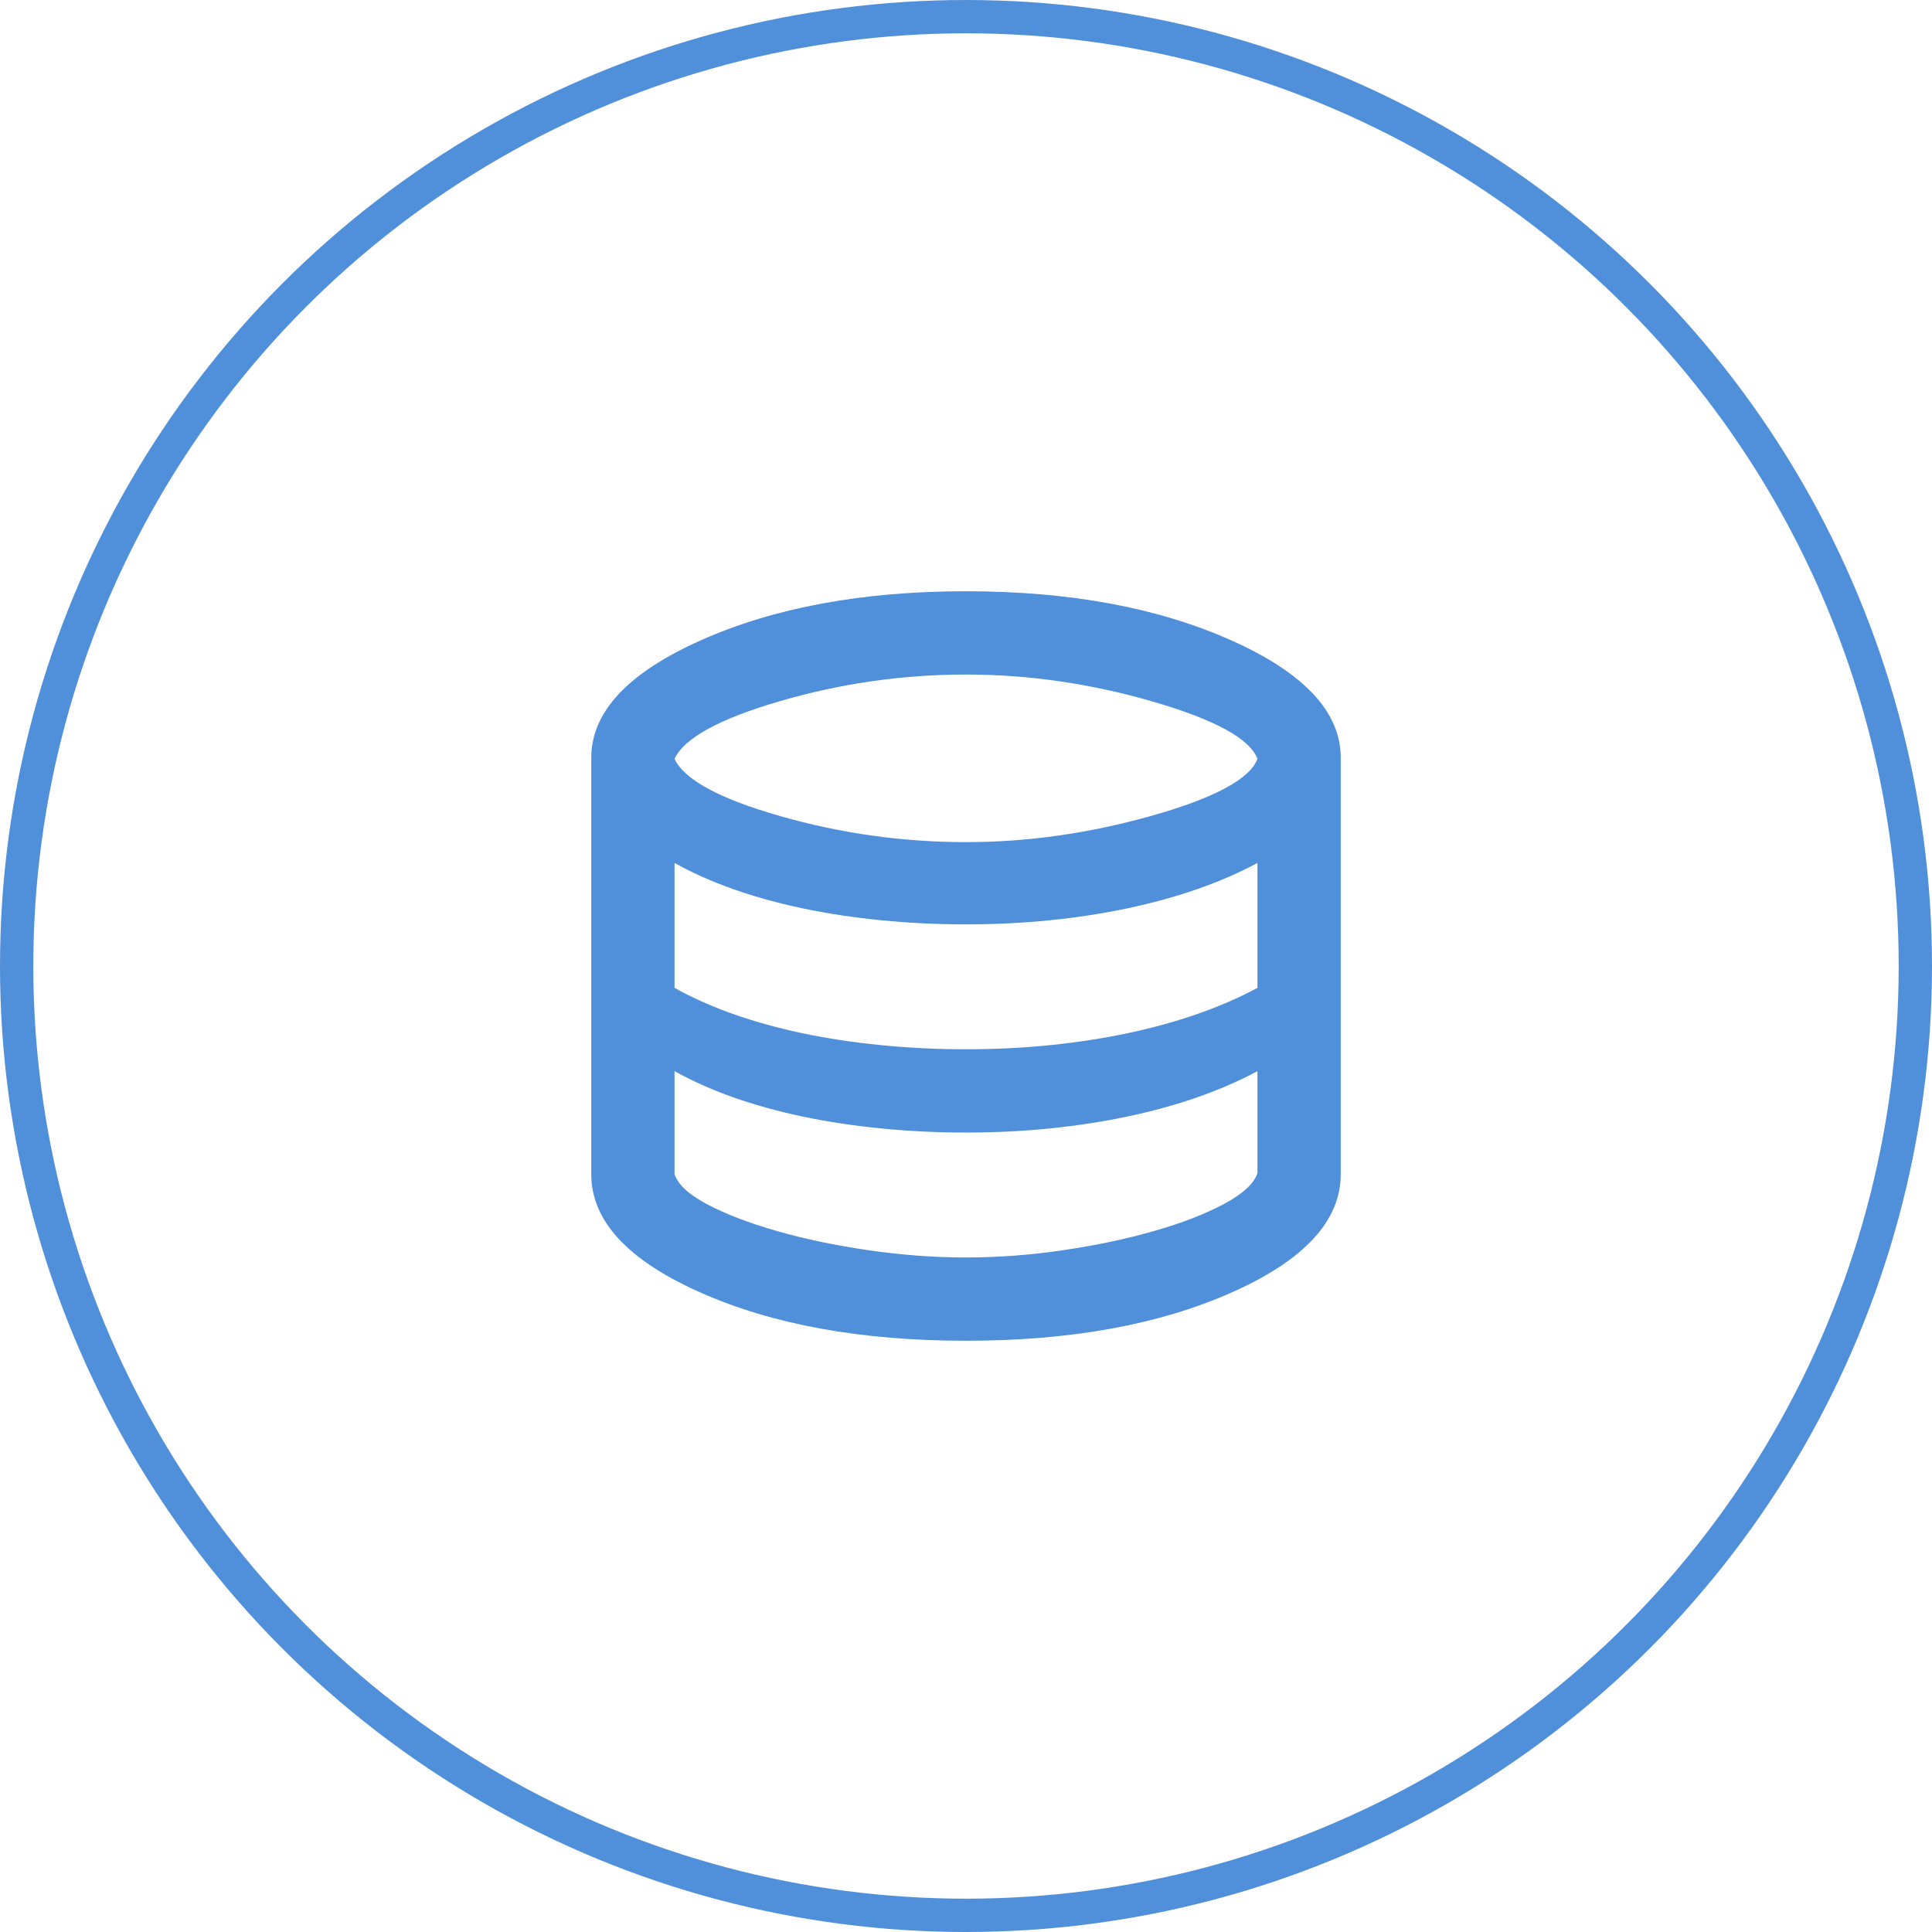 <svg width="58" height="58" viewBox="0 0 58 58" fill="none" xmlns="http://www.w3.org/2000/svg">
<circle cx="29" cy="29" r="28.5" stroke="#5090DA"/>
<mask id="mask0_216_1386" style="mask-type:alpha" maskUnits="userSpaceOnUse" x="14" y="14" width="30" height="30">
<rect x="14" y="14" width="30" height="30" fill="#D9D9D9"/>
</mask>
<g mask="url(#mask0_216_1386)">
<path d="M29 40.25C25.854 40.25 23.193 39.766 21.016 38.797C18.838 37.828 17.75 36.646 17.75 35.25V22.75C17.75 21.375 18.849 20.198 21.047 19.219C23.245 18.24 25.896 17.75 29 17.75C32.104 17.75 34.755 18.24 36.953 19.219C39.151 20.198 40.25 21.375 40.25 22.75V35.25C40.25 36.646 39.161 37.828 36.984 38.797C34.807 39.766 32.146 40.25 29 40.25ZM29 25.281C30.854 25.281 32.719 25.016 34.594 24.484C36.469 23.953 37.521 23.385 37.75 22.781C37.521 22.177 36.474 21.604 34.609 21.062C32.745 20.521 30.875 20.25 29 20.25C27.104 20.25 25.245 20.516 23.422 21.047C21.599 21.578 20.542 22.156 20.25 22.781C20.542 23.406 21.599 23.979 23.422 24.5C25.245 25.021 27.104 25.281 29 25.281ZM29 31.5C29.875 31.5 30.719 31.458 31.531 31.375C32.344 31.292 33.12 31.172 33.859 31.016C34.599 30.859 35.297 30.667 35.953 30.438C36.609 30.208 37.208 29.948 37.75 29.656V25.906C37.208 26.198 36.609 26.458 35.953 26.688C35.297 26.917 34.599 27.109 33.859 27.266C33.12 27.422 32.344 27.542 31.531 27.625C30.719 27.708 29.875 27.75 29 27.75C28.125 27.75 27.271 27.708 26.438 27.625C25.604 27.542 24.818 27.422 24.078 27.266C23.338 27.109 22.646 26.917 22 26.688C21.354 26.458 20.771 26.198 20.25 25.906V29.656C20.771 29.948 21.354 30.208 22 30.438C22.646 30.667 23.338 30.859 24.078 31.016C24.818 31.172 25.604 31.292 26.438 31.375C27.271 31.458 28.125 31.5 29 31.5ZM29 37.75C29.958 37.75 30.932 37.677 31.922 37.531C32.911 37.385 33.823 37.193 34.656 36.953C35.49 36.714 36.188 36.443 36.75 36.141C37.312 35.839 37.646 35.531 37.75 35.219V32.156C37.208 32.448 36.609 32.708 35.953 32.938C35.297 33.167 34.599 33.359 33.859 33.516C33.12 33.672 32.344 33.792 31.531 33.875C30.719 33.958 29.875 34 29 34C28.125 34 27.271 33.958 26.438 33.875C25.604 33.792 24.818 33.672 24.078 33.516C23.338 33.359 22.646 33.167 22 32.938C21.354 32.708 20.771 32.448 20.25 32.156V35.25C20.354 35.562 20.682 35.865 21.234 36.156C21.787 36.448 22.479 36.714 23.312 36.953C24.146 37.193 25.062 37.385 26.062 37.531C27.062 37.677 28.042 37.75 29 37.75Z" fill="#5090DA"/>
</g>
</svg>
